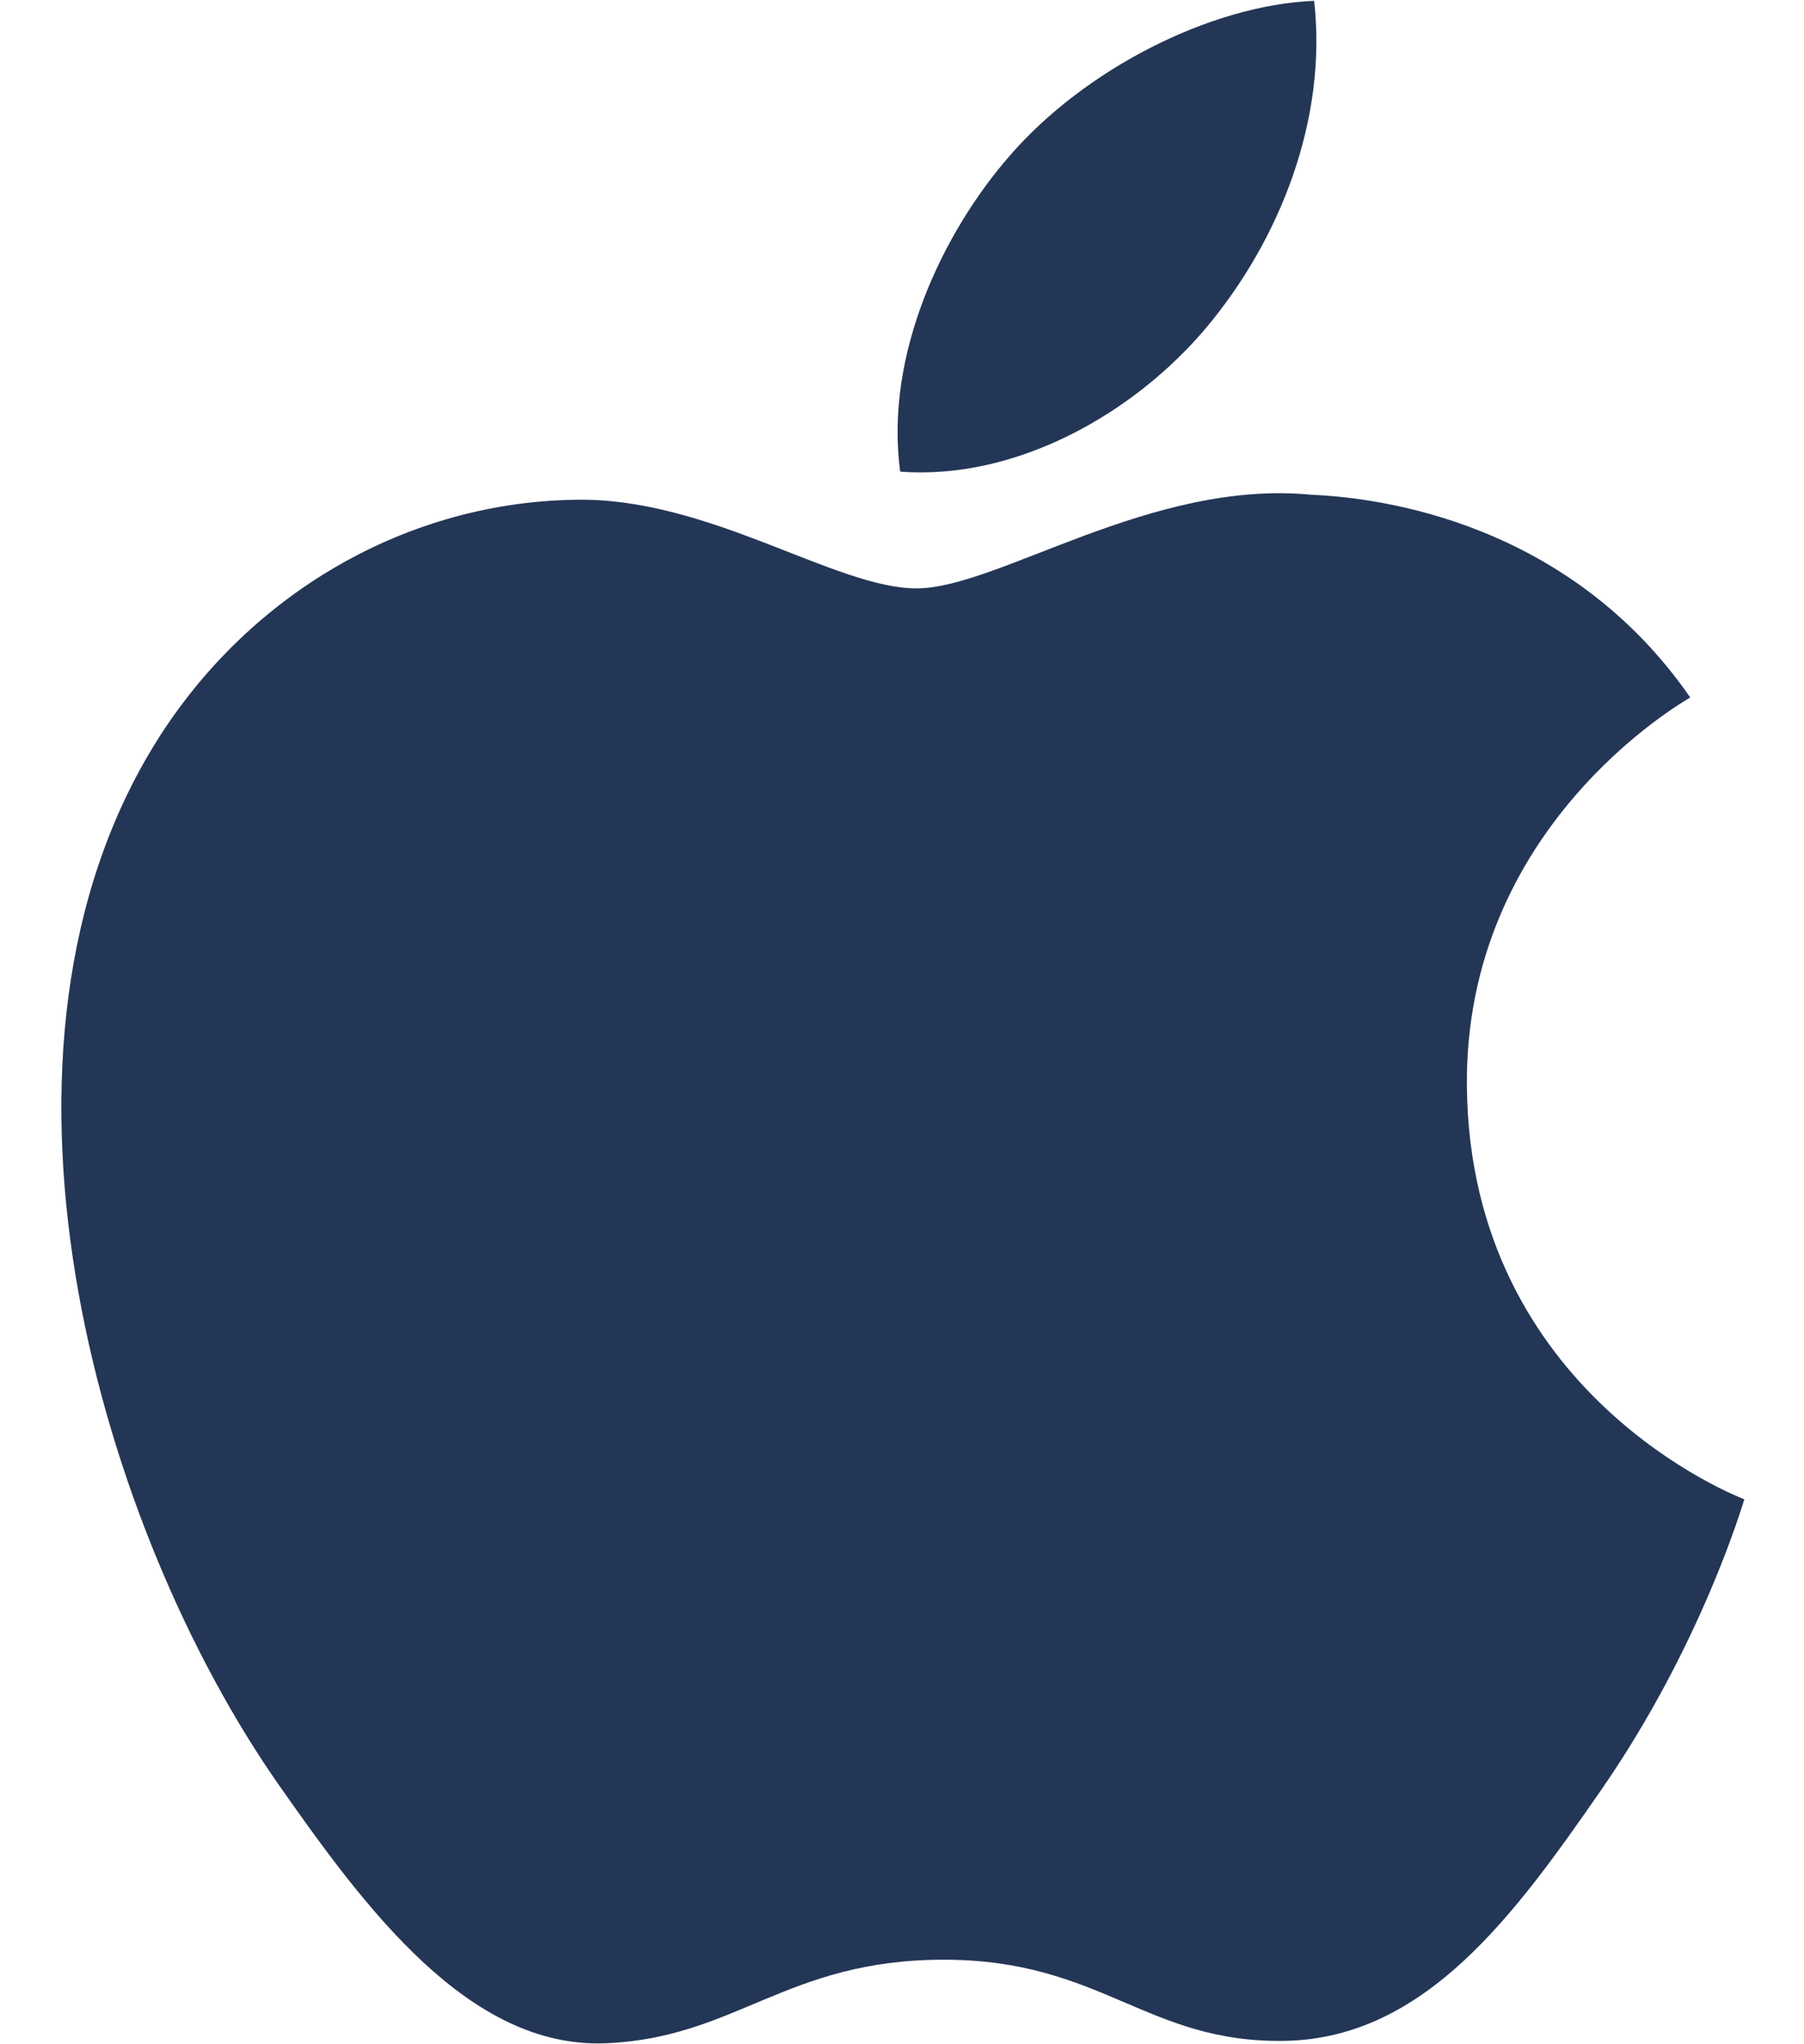 <svg width="15" height="17" viewBox="0 0 15 17" fill="none" xmlns="http://www.w3.org/2000/svg">
<g clip-path="url(#clip0)">
<path d="M12.197 9.032C12.177 6.882 13.973 5.85 14.054 5.8C13.043 4.339 11.471 4.138 10.91 4.115C9.572 3.981 8.299 4.893 7.621 4.893C6.943 4.893 5.894 4.134 4.785 4.156C3.325 4.177 1.981 4.994 1.229 6.285C-0.286 8.883 0.843 12.734 2.318 14.843C3.04 15.874 3.9 17.035 5.031 16.992C6.12 16.95 6.532 16.297 7.847 16.297C9.162 16.297 9.532 16.992 10.684 16.972C11.854 16.95 12.597 15.919 13.314 14.885C14.142 13.688 14.484 12.529 14.504 12.468C14.477 12.458 12.22 11.602 12.197 9.032Z" fill="#243656"/>
<path d="M10.034 2.72C10.634 2.002 11.039 1.003 10.927 0.007C10.063 0.042 9.017 0.577 8.396 1.295C7.841 1.93 7.353 2.947 7.485 3.922C8.449 3.996 9.434 3.437 10.034 2.72Z" fill="#243656"/>
</g>
<defs>
<clipPath id="clip0">
<rect width="14" height="17" fill="white" transform="translate(0.507)"/>
</clipPath>
</defs>
</svg>
